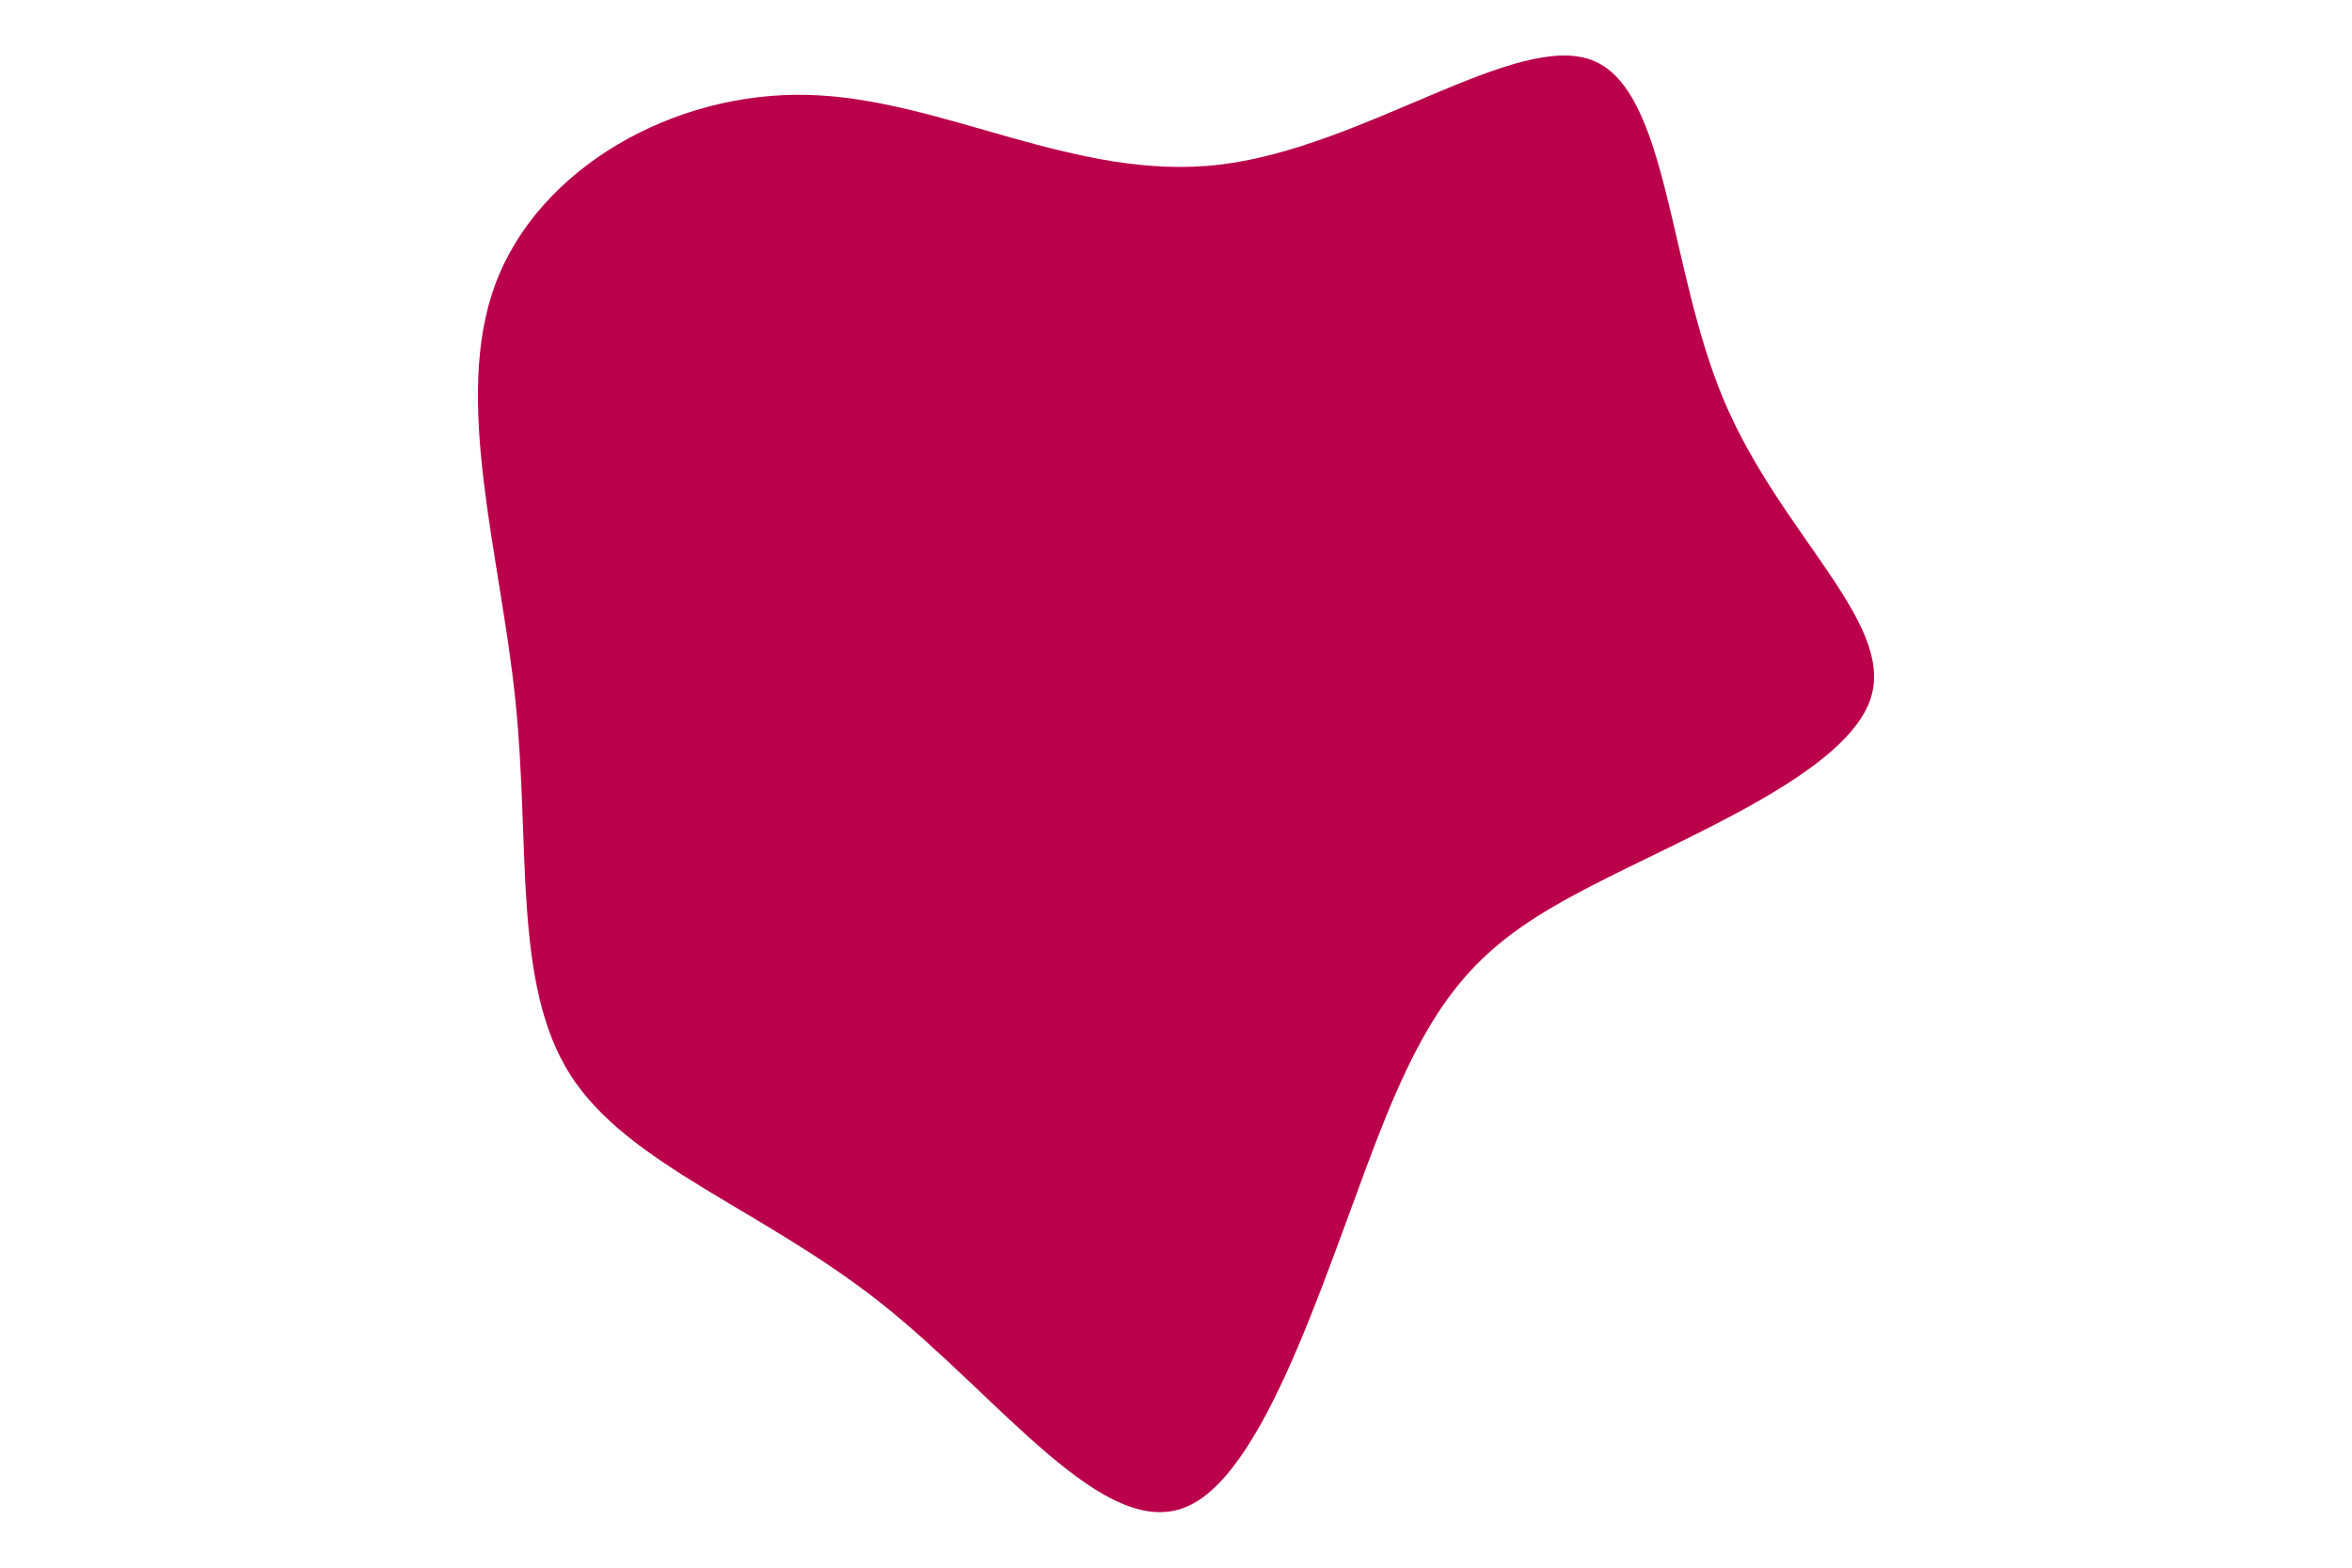 <svg id="visual" viewBox="0 0 900 600" width="900" height="600" xmlns="http://www.w3.org/2000/svg" xmlns:xlink="http://www.w3.org/1999/xlink" version="1.1"><g transform="translate(462.933 271.522)"><path d="M146.5 -248.4C175.6 -236.9 175.3 -168.9 196.8 -118.1C218.3 -67.3 261.6 -33.7 253.1 -4.9C244.6 23.8 184.2 47.7 145.1 68C106 88.3 88.2 105 67.5 155.6C46.9 206.2 23.4 290.6 -8.3 304.9C-40 319.3 -80 263.6 -125.6 227.4C-171.2 191.2 -222.4 174.6 -244.6 140C-266.8 105.3 -259.9 52.7 -265.7 -3.3C-271.4 -59.3 -289.9 -118.7 -273.3 -163C-256.7 -207.3 -205.1 -236.6 -153.7 -235.2C-102.3 -233.9 -51.2 -202 3.7 -208.5C58.7 -214.9 117.3 -259.9 146.5 -248.4" fill="#BB004B"></path></g></svg>